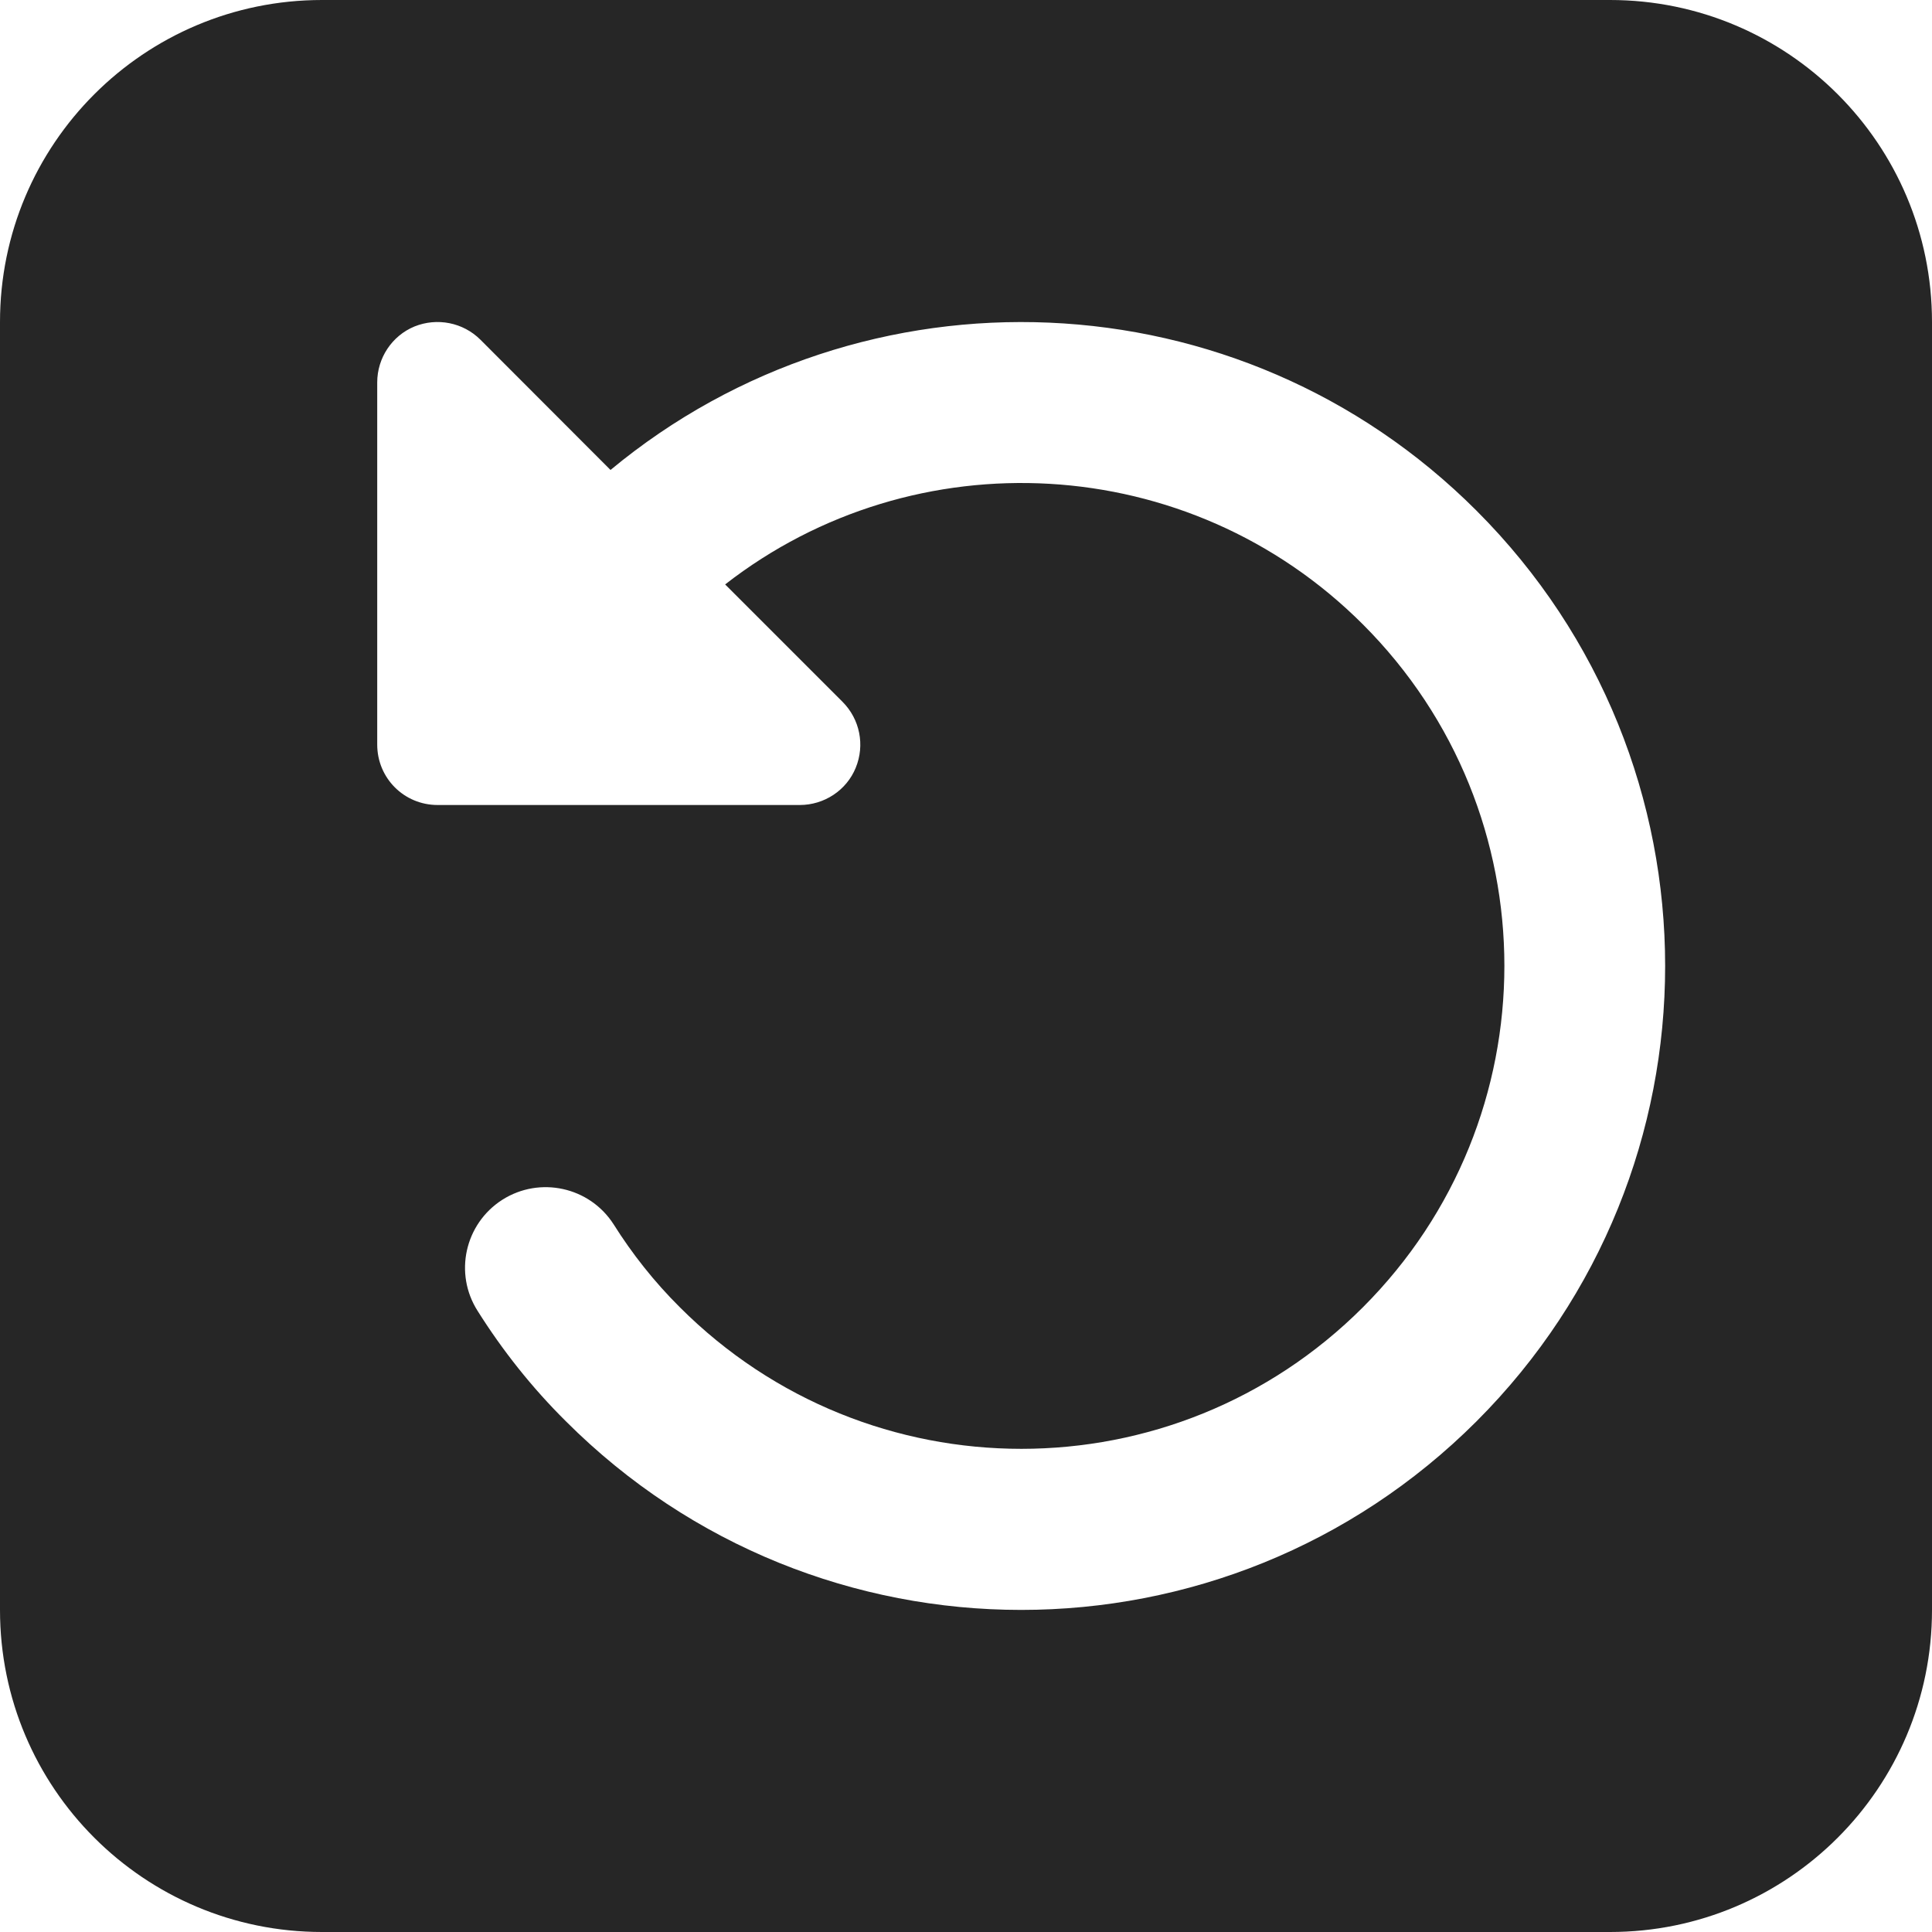 <svg width="12" height="12" viewBox="0 0 12 12" fill="none" xmlns="http://www.w3.org/2000/svg">
<path d="M10 0C11.105 1.28851e-07 12 0.895 12 2V10C12 11.105 11.105 12 10 12H2C0.895 12 3.22133e-08 11.105 0 10V2C1.28853e-07 0.895 0.895 3.22128e-08 2 0H10ZM9.171 3.172C7.699 1.699 5.364 1.615 3.792 2.919L2.983 2.109C2.876 2.003 2.715 1.971 2.574 2.028C2.434 2.086 2.343 2.224 2.343 2.375V4.625C2.343 4.833 2.51 5 2.718 5H4.968C5.119 5 5.258 4.909 5.315 4.769C5.373 4.628 5.341 4.467 5.233 4.359L4.504 3.63C5.68 2.714 7.384 2.797 8.465 3.878C9.637 5.05 9.637 6.948 8.465 8.12C7.293 9.292 5.395 9.292 4.223 8.12C4.063 7.961 3.926 7.787 3.811 7.604C3.662 7.372 3.353 7.304 3.12 7.452C2.887 7.601 2.818 7.91 2.967 8.143C3.12 8.386 3.302 8.617 3.515 8.828C5.077 10.39 7.608 10.39 9.171 8.828C10.733 7.266 10.733 4.734 9.171 3.172Z" fill="#262626"/>
</svg>

